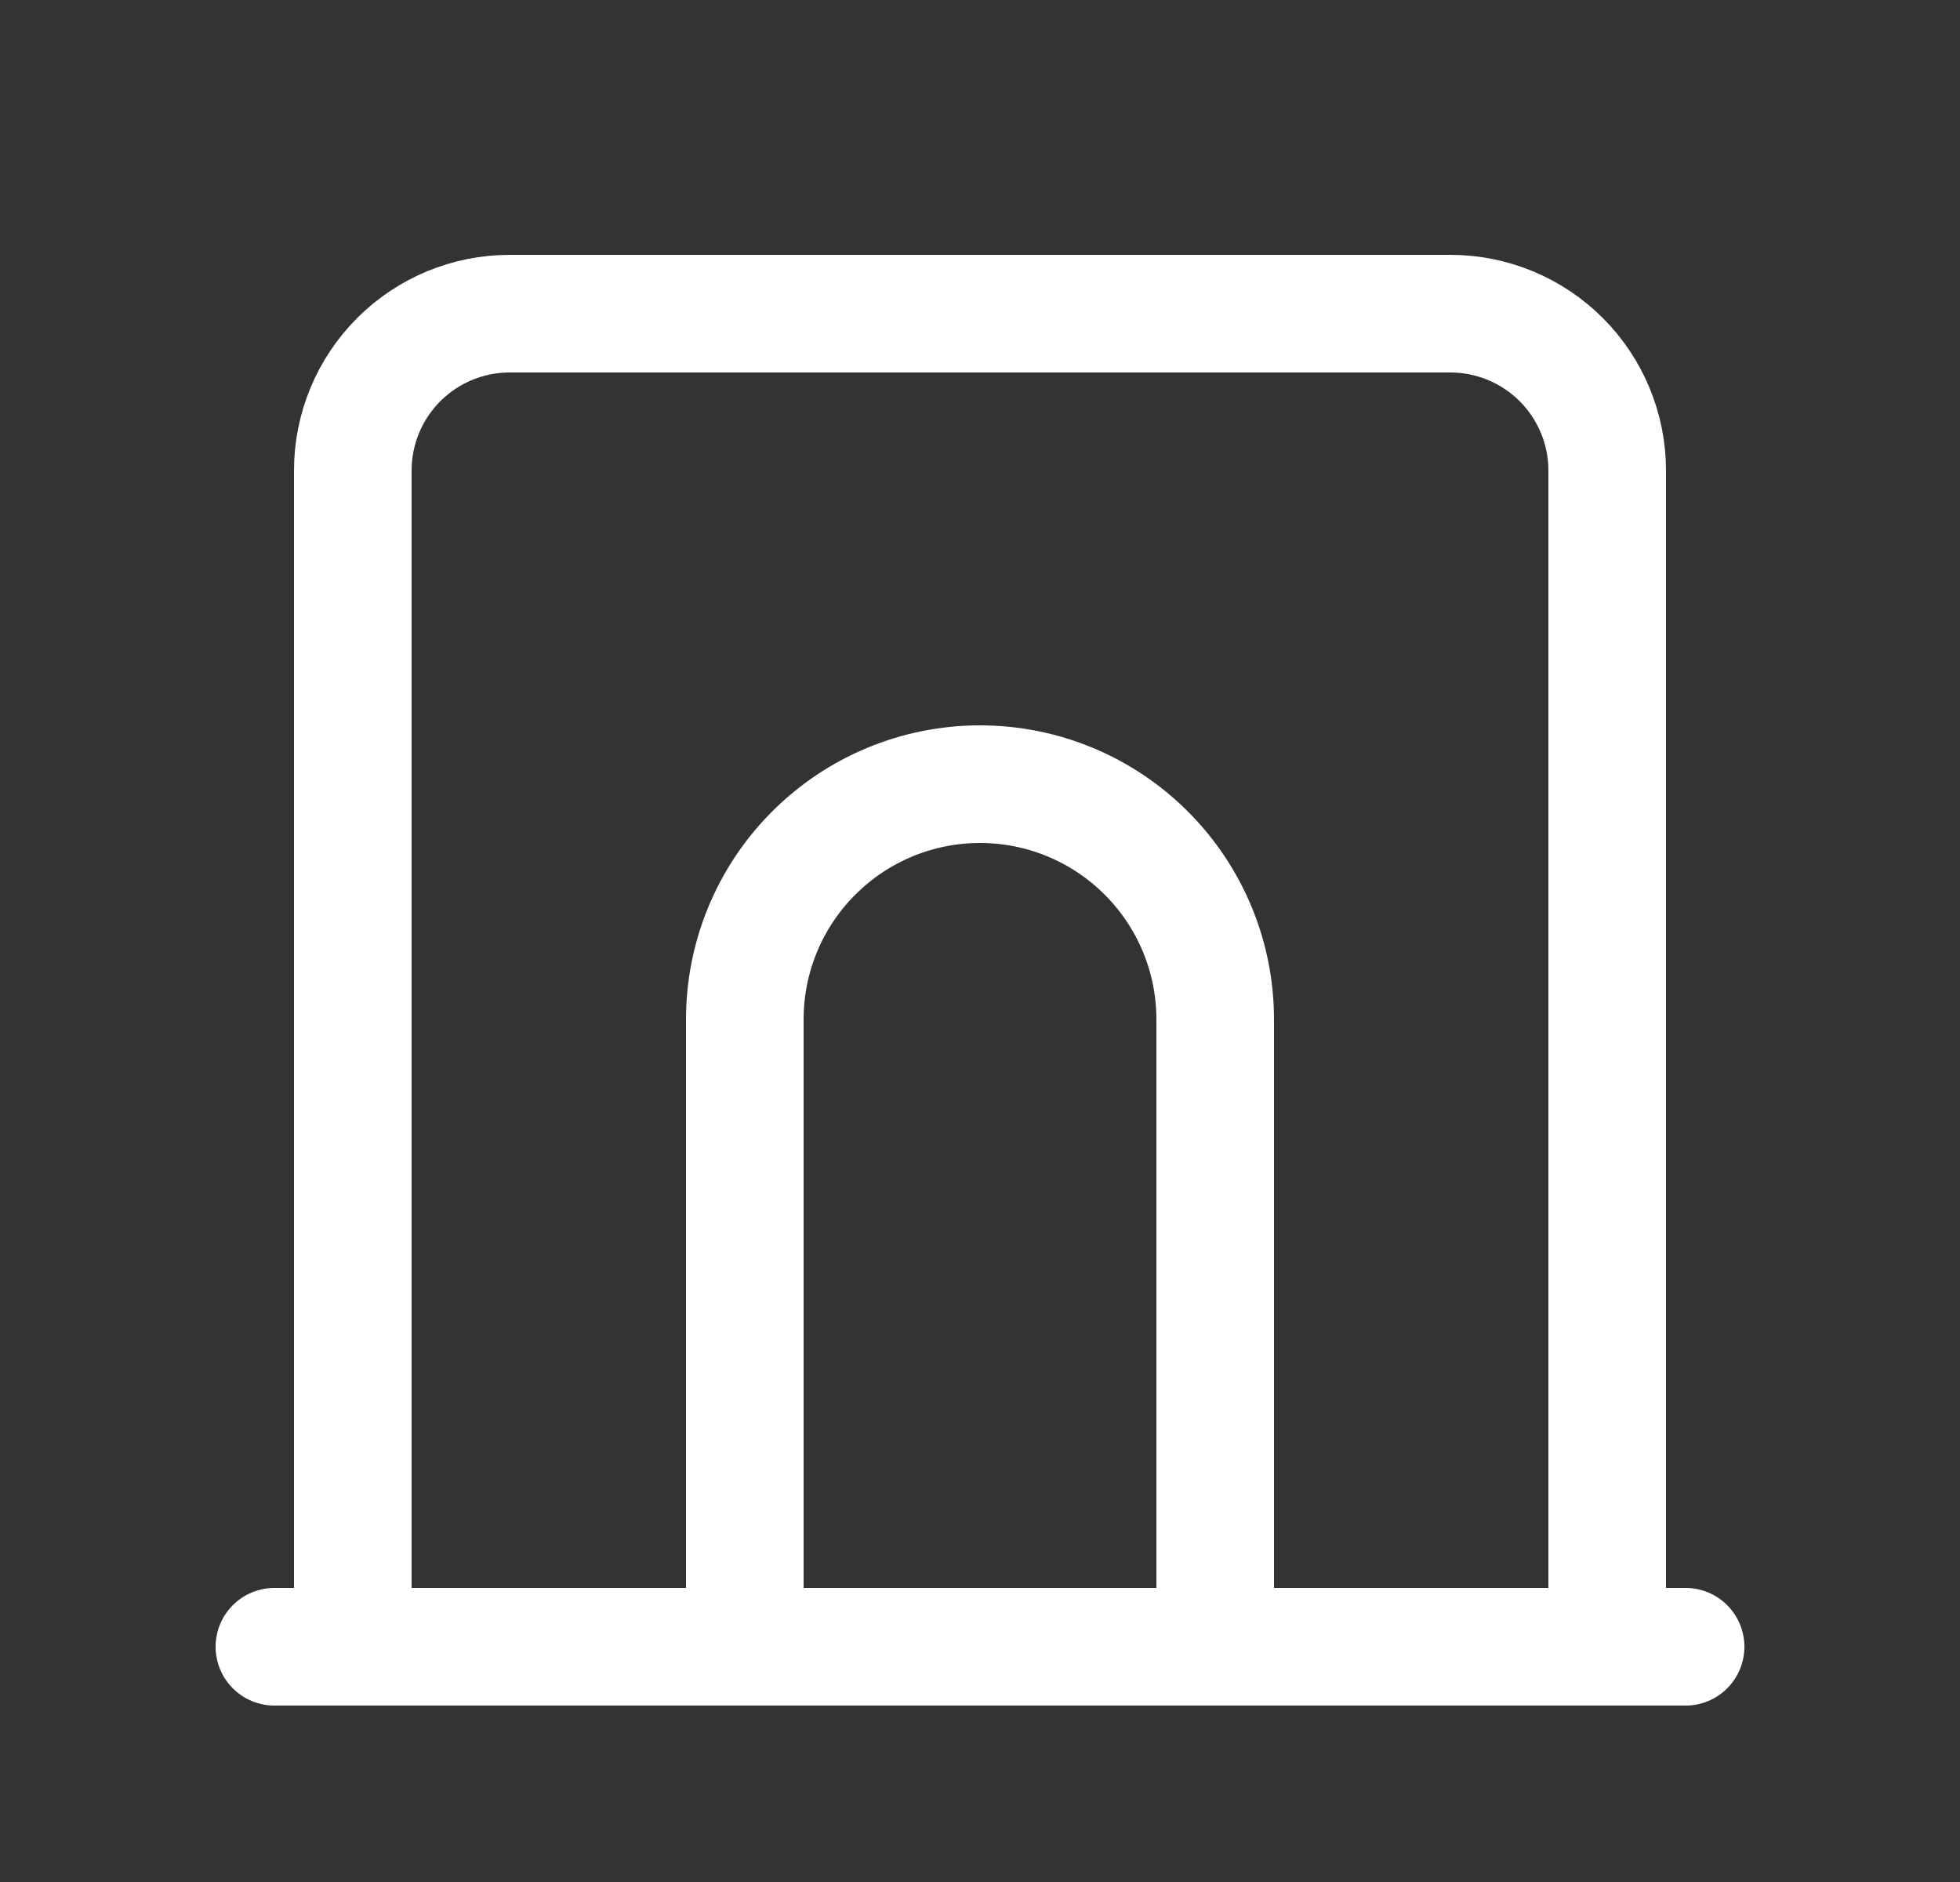 <svg width="25" height="24" viewBox="0 0 25 24" fill="none" xmlns="http://www.w3.org/2000/svg">
<rect x="0" y="0" width="25" height="24" fill="#333333" stroke="none"/>
<g clip-path="url(#clip0_5782_15444)">
<path d="M3.5 21H21.5" stroke="white" stroke-width="1.5" stroke-linecap="round" stroke-linejoin="round"/>
<path d="M4.5 21V6C4.5 5.47 4.711 4.961 5.086 4.586C5.461 4.211 5.97 4 6.5 4H18.5C19.03 4 19.539 4.211 19.914 4.586C20.289 4.961 20.5 5.47 20.5 6V21" stroke="white" stroke-width="1.5" stroke-linecap="round" stroke-linejoin="round"/>
<path d="M9.5 21V13C9.5 12.204 9.816 11.441 10.379 10.879C10.941 10.316 11.704 10 12.5 10C13.296 10 14.059 10.316 14.621 10.879C15.184 11.441 15.5 12.204 15.5 13V21" stroke="white" stroke-width="1.5" stroke-linecap="round" stroke-linejoin="round"/>
</g>
<defs>
<clipPath id="clip0_5782_15444">
<rect width="24" height="24" fill="white" transform="translate(0.5)"/>
</clipPath>
</defs>
</svg>
